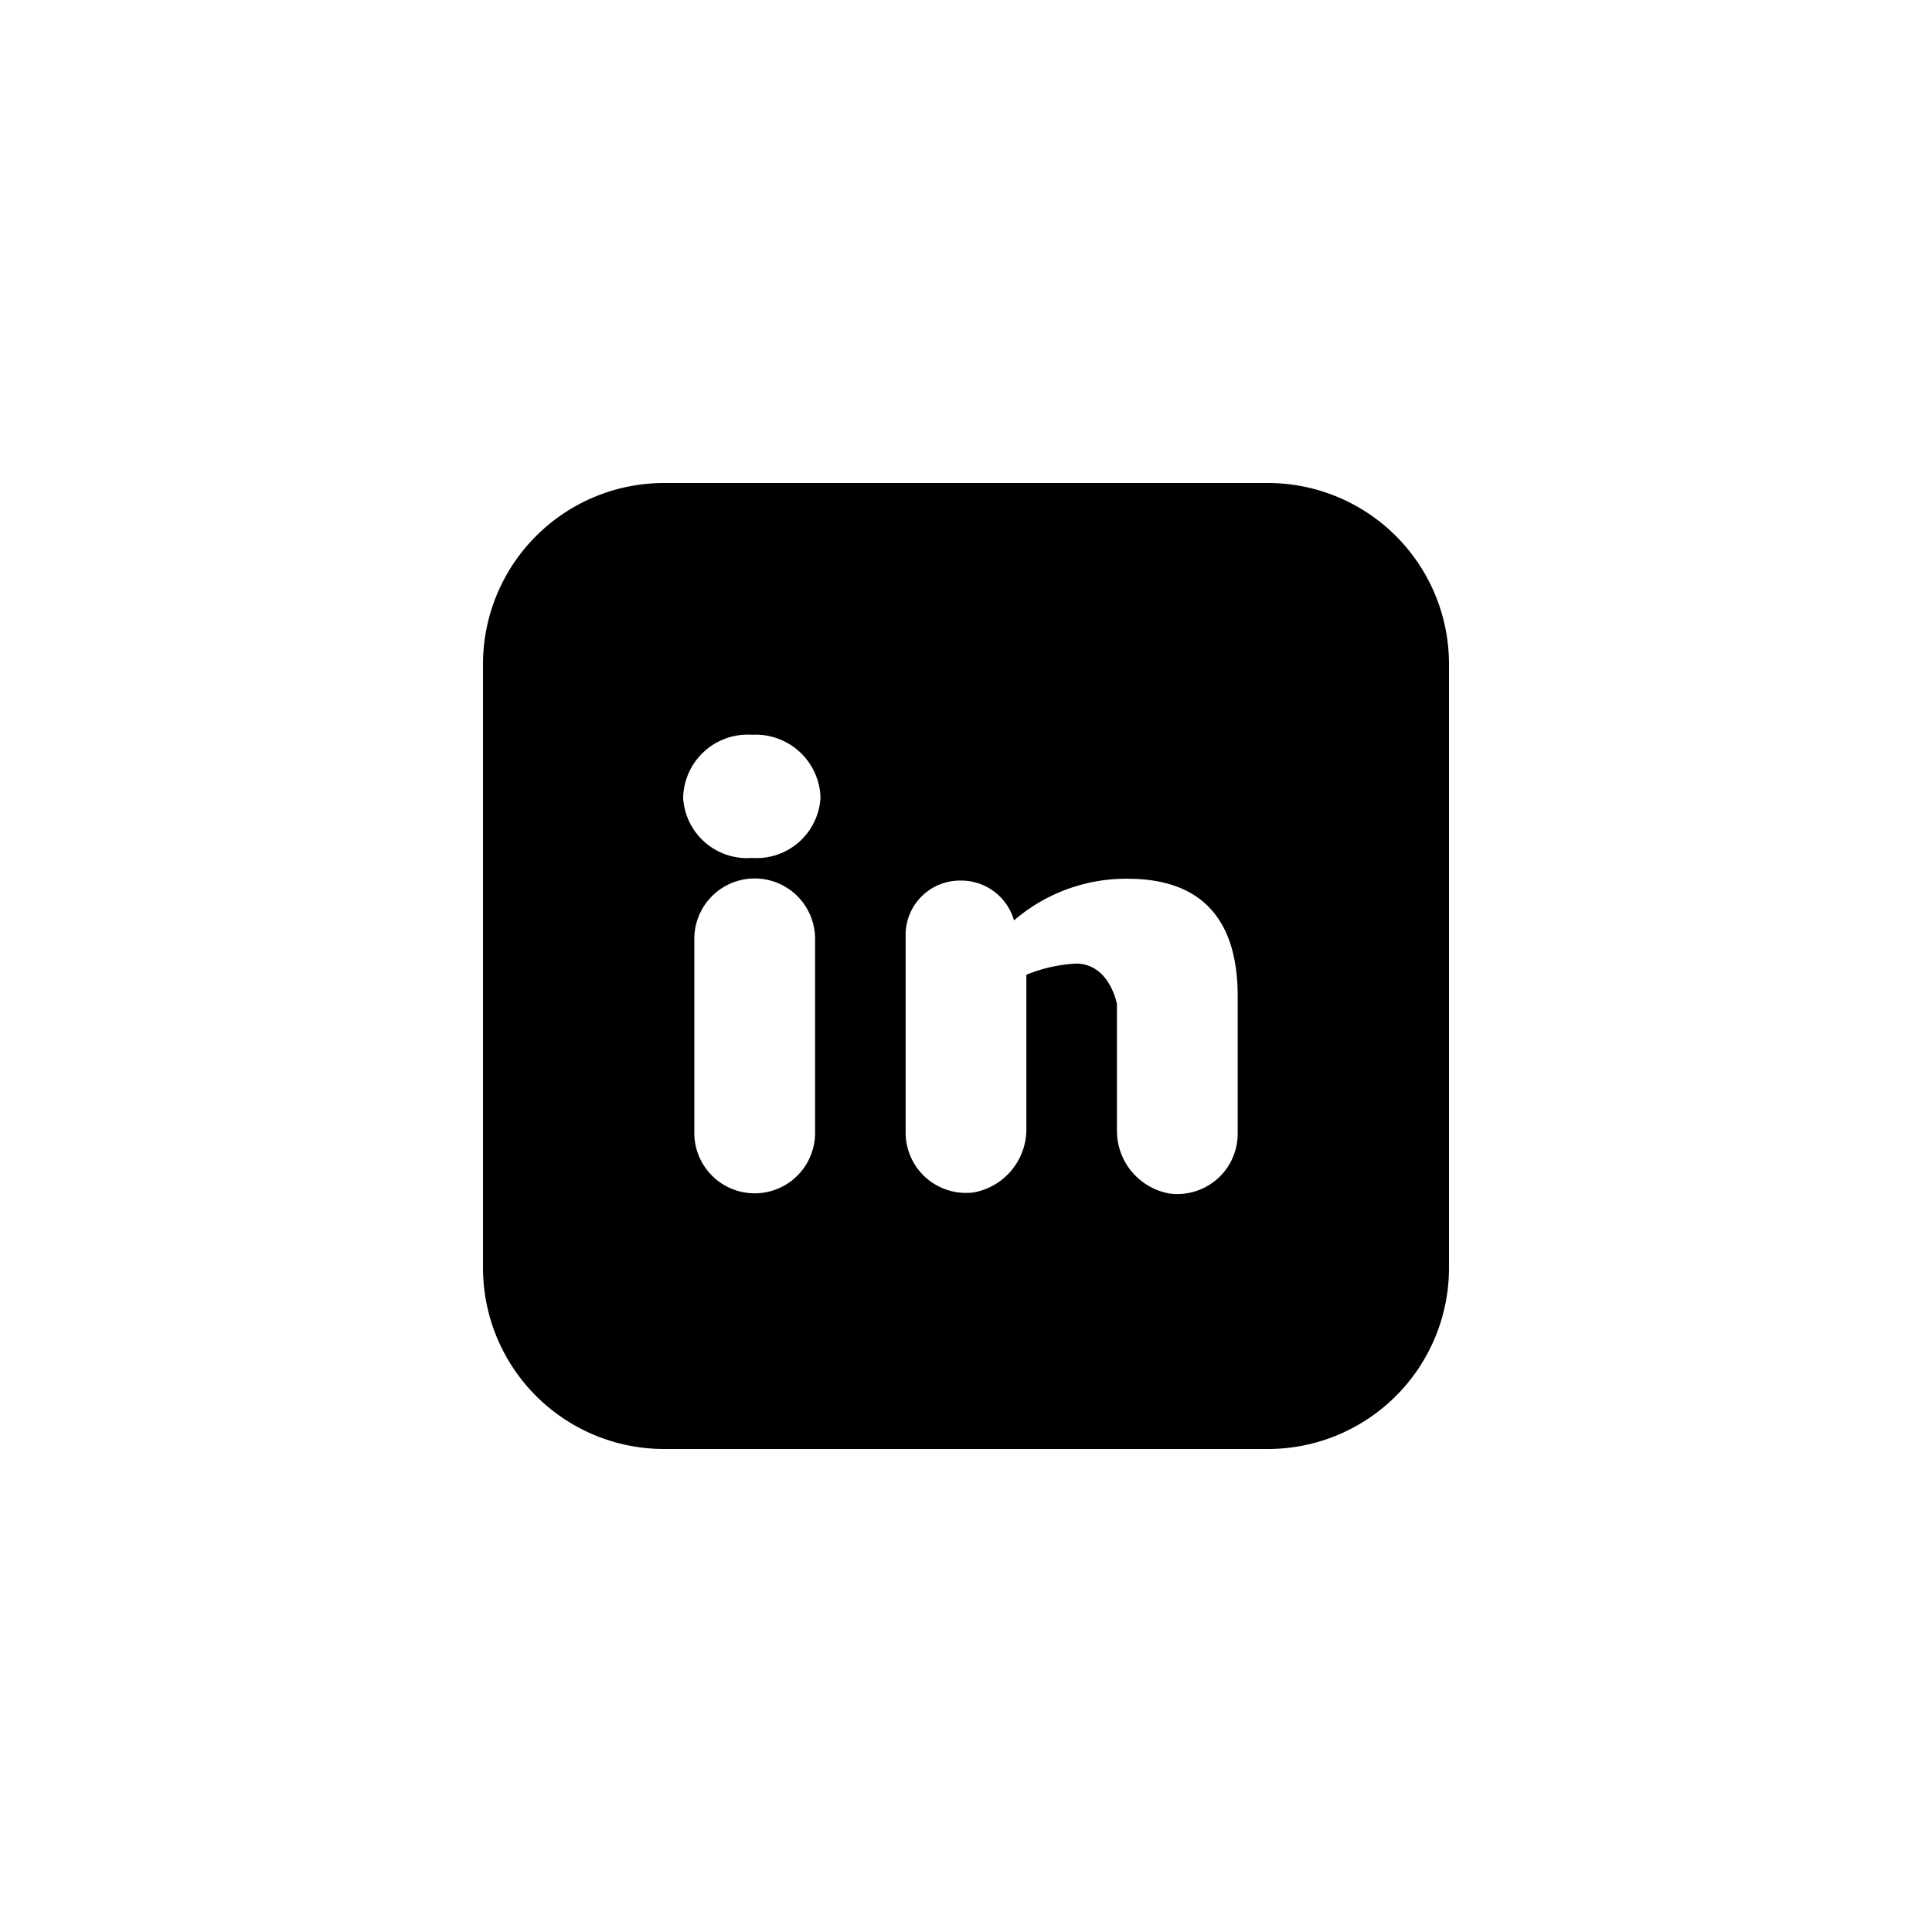 <?xml version="1.0" encoding="UTF-8" standalone="no" ?>
<!DOCTYPE svg PUBLIC "-//W3C//DTD SVG 1.1//EN" "http://www.w3.org/Graphics/SVG/1.1/DTD/svg11.dtd">
<svg xmlns="http://www.w3.org/2000/svg" xmlns:xlink="http://www.w3.org/1999/xlink" version="1.1" width="400" height="400" viewBox="0 0 400 400" xml:space="preserve">
<desc>Created with Fabric.js 3.6.2</desc>
<defs>
</defs>
<g transform="matrix(6.25 0 0 6.25 200 200)" id="Icons"  >
<path style="stroke: none; stroke-width: 1; stroke-dasharray: none; stroke-linecap: butt; stroke-dashoffset: 0; stroke-linejoin: miter; stroke-miterlimit: 4; fill: rgb(0,0,0); fill-rule: nonzero; opacity: 1;"  transform=" translate(-32, -32)" d="M 42 16 H 22 a 6 6 0 0 0 -6 6 V 42 a 6 6 0 0 0 6 6 H 42 a 6 6 0 0 0 6 -6 V 22 A 6 6 0 0 0 42 16 Z M 27 37.53 a 2 2 0 0 1 -4 0 V 31.1 a 2 2 0 0 1 4 0 Z m -2.09 -9.11 a 2.12 2.12 0 0 1 -2.28 -2 a 2.14 2.14 0 0 1 2.28 -2.08 a 2.15 2.15 0 0 1 2.27 2.08 A 2.12 2.12 0 0 1 24.91 28.42 Z M 41 37.54 a 2 2 0 0 1 -2.24 2 A 2.11 2.11 0 0 1 37 37.44 V 33.26 s -0.24 -1.34 -1.36 -1.34 a 5.06 5.06 0 0 0 -1.64 0.37 v 5.13 a 2.13 2.13 0 0 1 -1.74 2.08 a 2 2 0 0 1 -2.26 -2 V 31 a 1.8 1.8 0 0 1 1.81 -1.83 a 1.82 1.82 0 0 1 1.78 1.32 a 5.69 5.69 0 0 1 3.82 -1.38 C 39.79 29.13 41 30.44 41 33 Z" stroke-linecap="round" />
</g>
</svg>